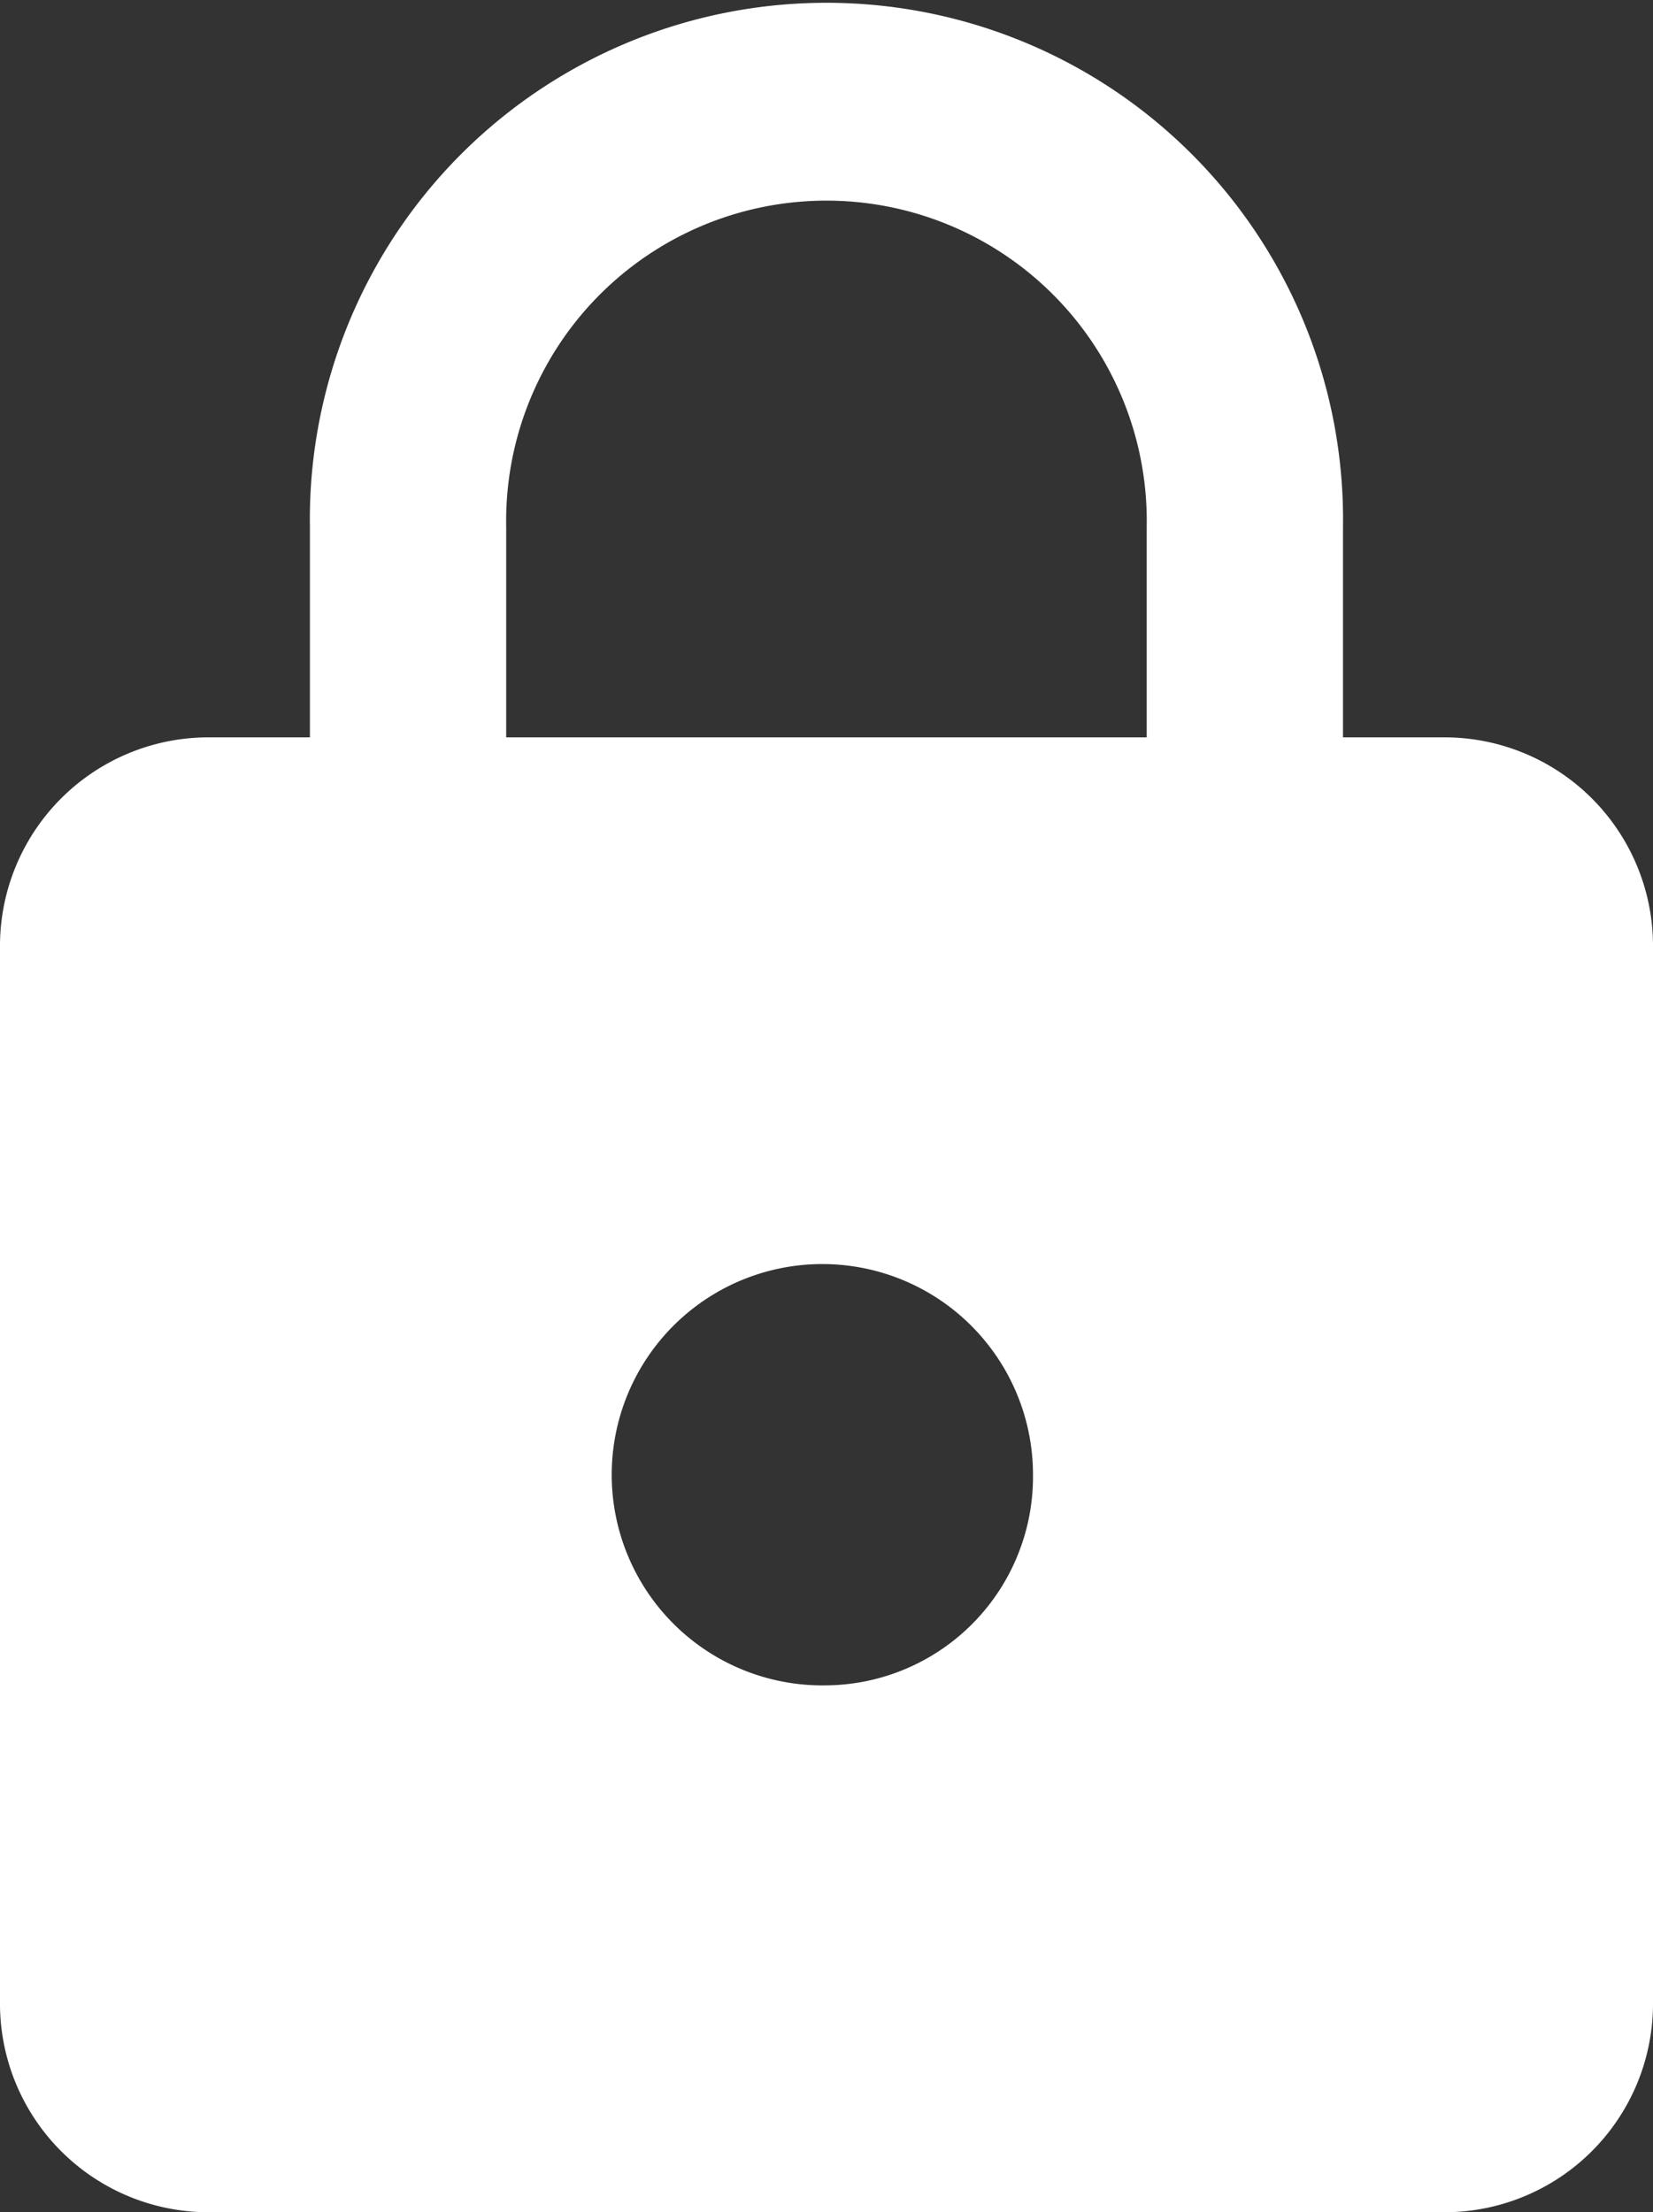 <svg xmlns="http://www.w3.org/2000/svg" width="16.354" height="21.882" viewBox="0 0 16.354 21.882">
  <rect x="0" y="0" width="16.354" height="21.882" fill="#333333" stroke="none"/>
  <path id="Path_130" data-name="Path 130" d="M22.309,9.294H21.287V7.21a5.111,5.111,0,1,0-10.221,0V9.294H10.044A2.064,2.064,0,0,0,8,11.378V21.8a2.064,2.064,0,0,0,2.044,2.084H22.309A2.064,2.064,0,0,0,24.354,21.8V11.378A2.064,2.064,0,0,0,22.309,9.294Zm-6.133,9.378a2.084,2.084,0,1,1,2.044-2.084A2.064,2.064,0,0,1,16.177,18.672Zm3.169-9.378H13.008V7.21a3.169,3.169,0,1,1,6.337,0Z" transform="translate(-8 -2)" fill="#fff"/>
</svg>
